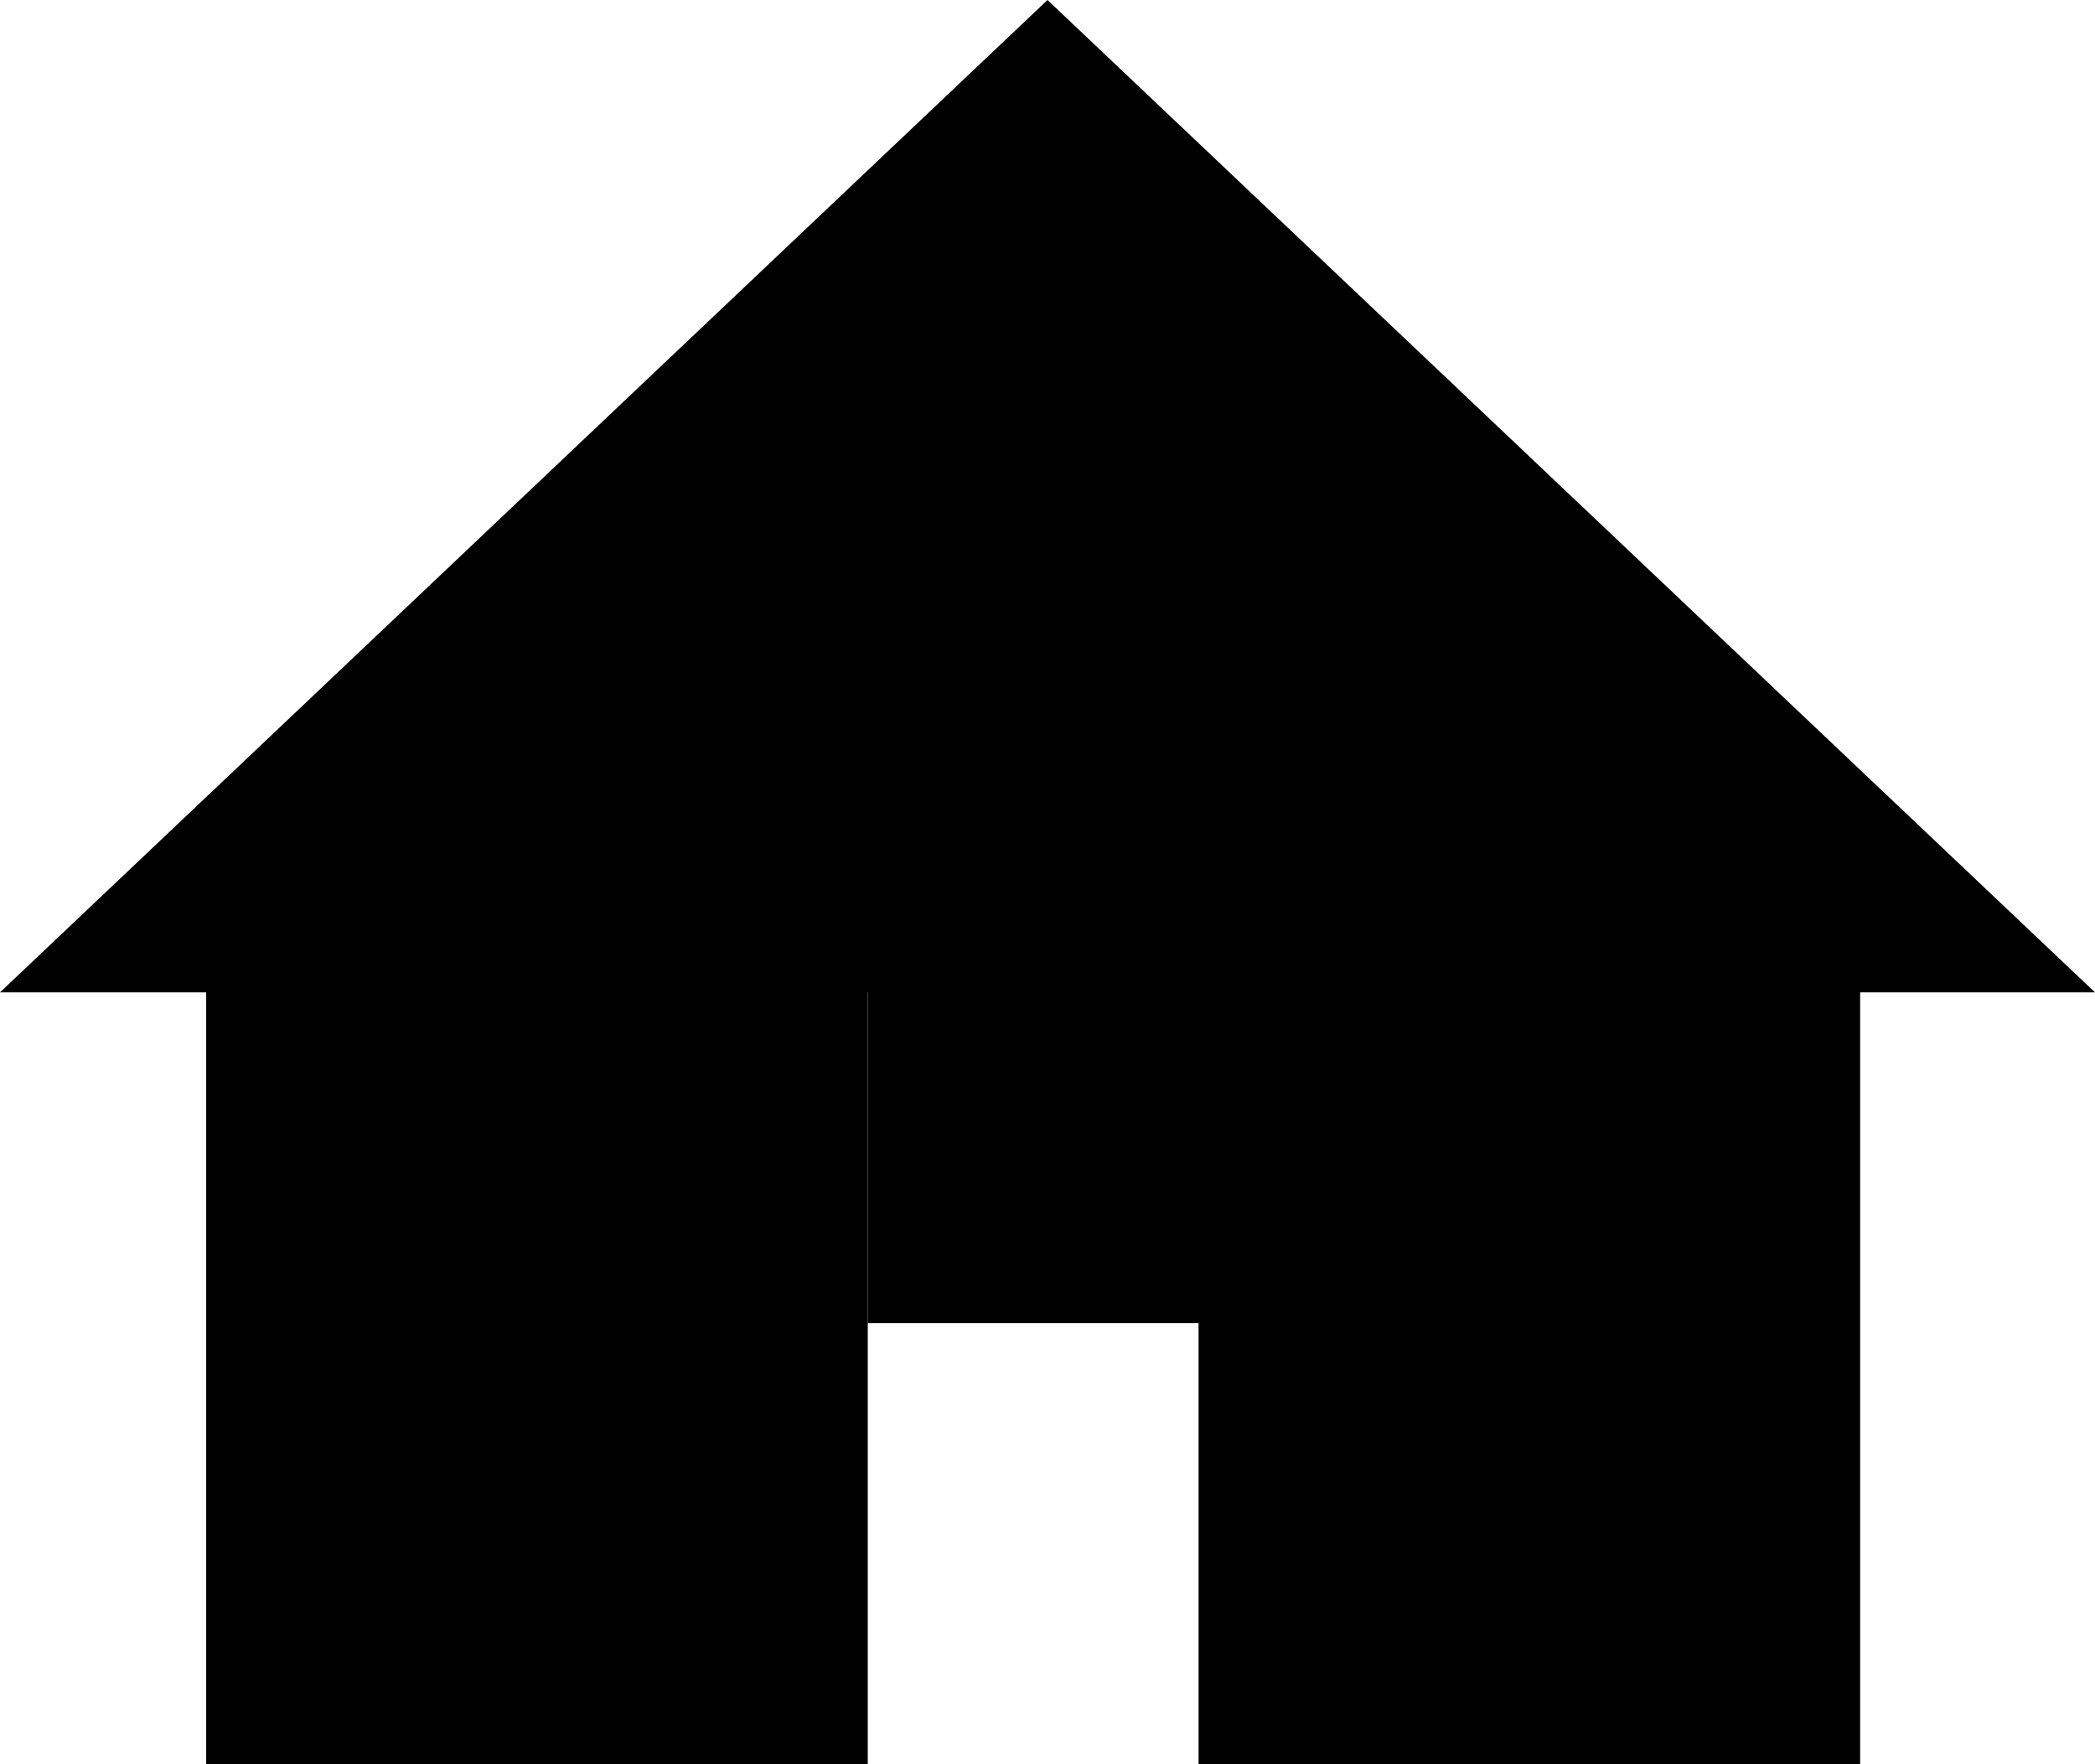 <?xml version="1.0" encoding="UTF-8"?>
<svg id="Warstwa_2" data-name="Warstwa 2" xmlns="http://www.w3.org/2000/svg" viewBox="0 0 19 16">
  <g id="Warstwa_1-2" data-name="Warstwa 1">
    <rect x="1.87" y="8" width="6" height="8"/>
    <rect x="7.87" y="7" width="3.13" height="5"/>
    <rect x="10.87" y="8" width="6" height="8"/>
    <polygon points="9.5 0 0 9 19 9 9.5 0"/>
  </g>
</svg>